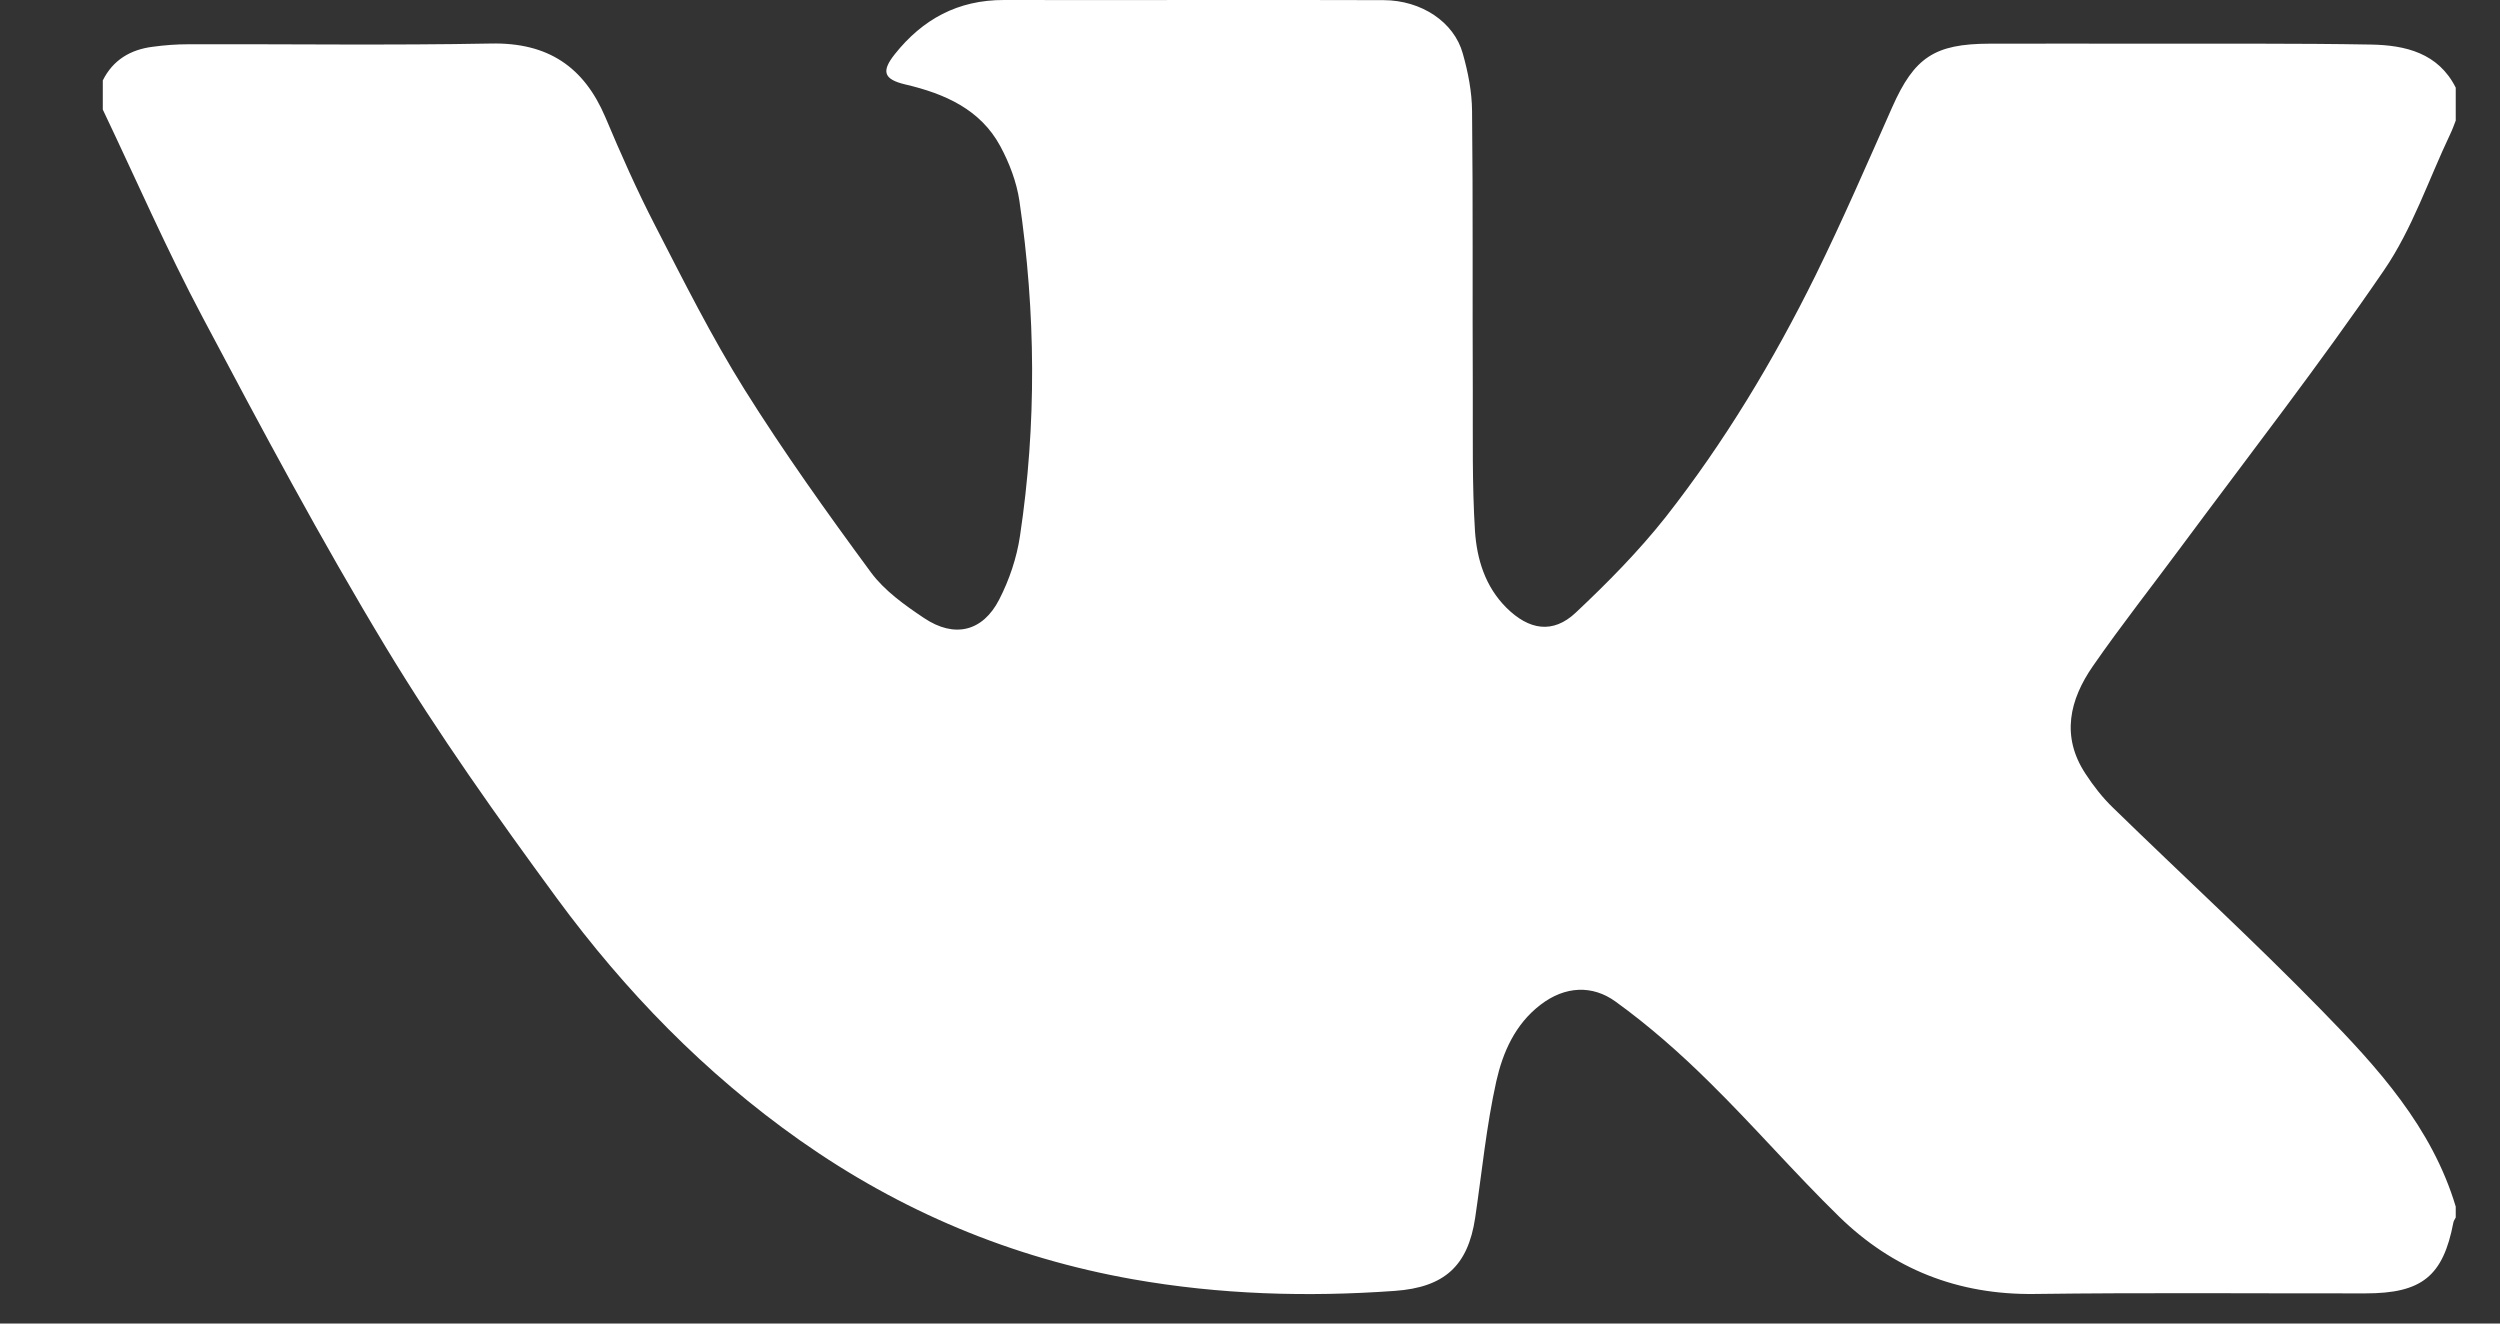 <svg width="17" height="9" viewBox="0 0 17 9" fill="none" xmlns="http://www.w3.org/2000/svg">
<rect x="0" y="0" width="17" height="9" fill="#333333" stroke="none"/>
<path fill-rule="evenodd" clip-rule="evenodd" d="M0.699 0.745C0.699 0.679 0.699 0.613 0.699 0.547C0.768 0.408 0.887 0.337 1.039 0.318C1.119 0.307 1.2 0.301 1.281 0.301C1.966 0.299 2.652 0.309 3.338 0.296C3.728 0.288 3.971 0.456 4.116 0.796C4.221 1.045 4.33 1.292 4.454 1.532C4.648 1.909 4.838 2.289 5.063 2.649C5.33 3.075 5.624 3.487 5.923 3.893C6.015 4.017 6.152 4.115 6.284 4.203C6.49 4.341 6.682 4.295 6.794 4.078C6.863 3.944 6.914 3.793 6.936 3.644C7.05 2.885 7.043 2.125 6.932 1.366C6.913 1.238 6.864 1.109 6.802 0.994C6.667 0.744 6.425 0.637 6.155 0.574C6.008 0.539 5.992 0.485 6.085 0.368C6.273 0.132 6.513 -0.001 6.828 2.34577e-06C7.688 0.002 8.548 -0.002 9.409 0.001C9.666 0.002 9.888 0.15 9.947 0.364C9.983 0.491 10.009 0.624 10.01 0.755C10.017 1.388 10.012 2.022 10.015 2.656C10.016 2.975 10.01 3.295 10.03 3.613C10.043 3.801 10.098 3.987 10.243 4.132C10.397 4.285 10.56 4.312 10.715 4.166C10.931 3.963 11.142 3.749 11.325 3.518C11.726 3.007 12.059 2.453 12.345 1.874C12.53 1.498 12.697 1.112 12.867 0.729C13.017 0.391 13.154 0.298 13.528 0.297C13.882 0.296 14.235 0.297 14.589 0.297C15.1 0.298 15.611 0.294 16.122 0.303C16.358 0.307 16.581 0.361 16.699 0.596V0.82C16.687 0.851 16.676 0.882 16.662 0.911C16.514 1.222 16.404 1.556 16.211 1.838C15.774 2.477 15.297 3.091 14.835 3.714C14.634 3.986 14.424 4.252 14.232 4.529C14.073 4.758 14.014 5.007 14.181 5.261C14.235 5.344 14.298 5.425 14.37 5.494C14.841 5.953 15.326 6.398 15.785 6.868C16.168 7.259 16.538 7.666 16.699 8.205V8.279C16.694 8.29 16.685 8.301 16.683 8.313C16.613 8.679 16.468 8.795 16.085 8.795C15.335 8.796 14.586 8.789 13.836 8.799C13.311 8.806 12.869 8.628 12.505 8.272C12.202 7.976 11.925 7.655 11.623 7.358C11.425 7.162 11.213 6.975 10.986 6.811C10.829 6.697 10.643 6.704 10.476 6.832C10.302 6.965 10.219 7.157 10.175 7.352C10.107 7.658 10.077 7.972 10.031 8.282C9.982 8.609 9.821 8.754 9.485 8.778C8.888 8.821 8.294 8.803 7.704 8.699C6.874 8.552 6.122 8.235 5.439 7.754C4.791 7.297 4.25 6.738 3.788 6.11C3.381 5.555 2.981 4.992 2.626 4.405C2.183 3.672 1.779 2.915 1.378 2.158C1.133 1.697 0.924 1.217 0.699 0.745Z" fill="white"/>
</svg>
